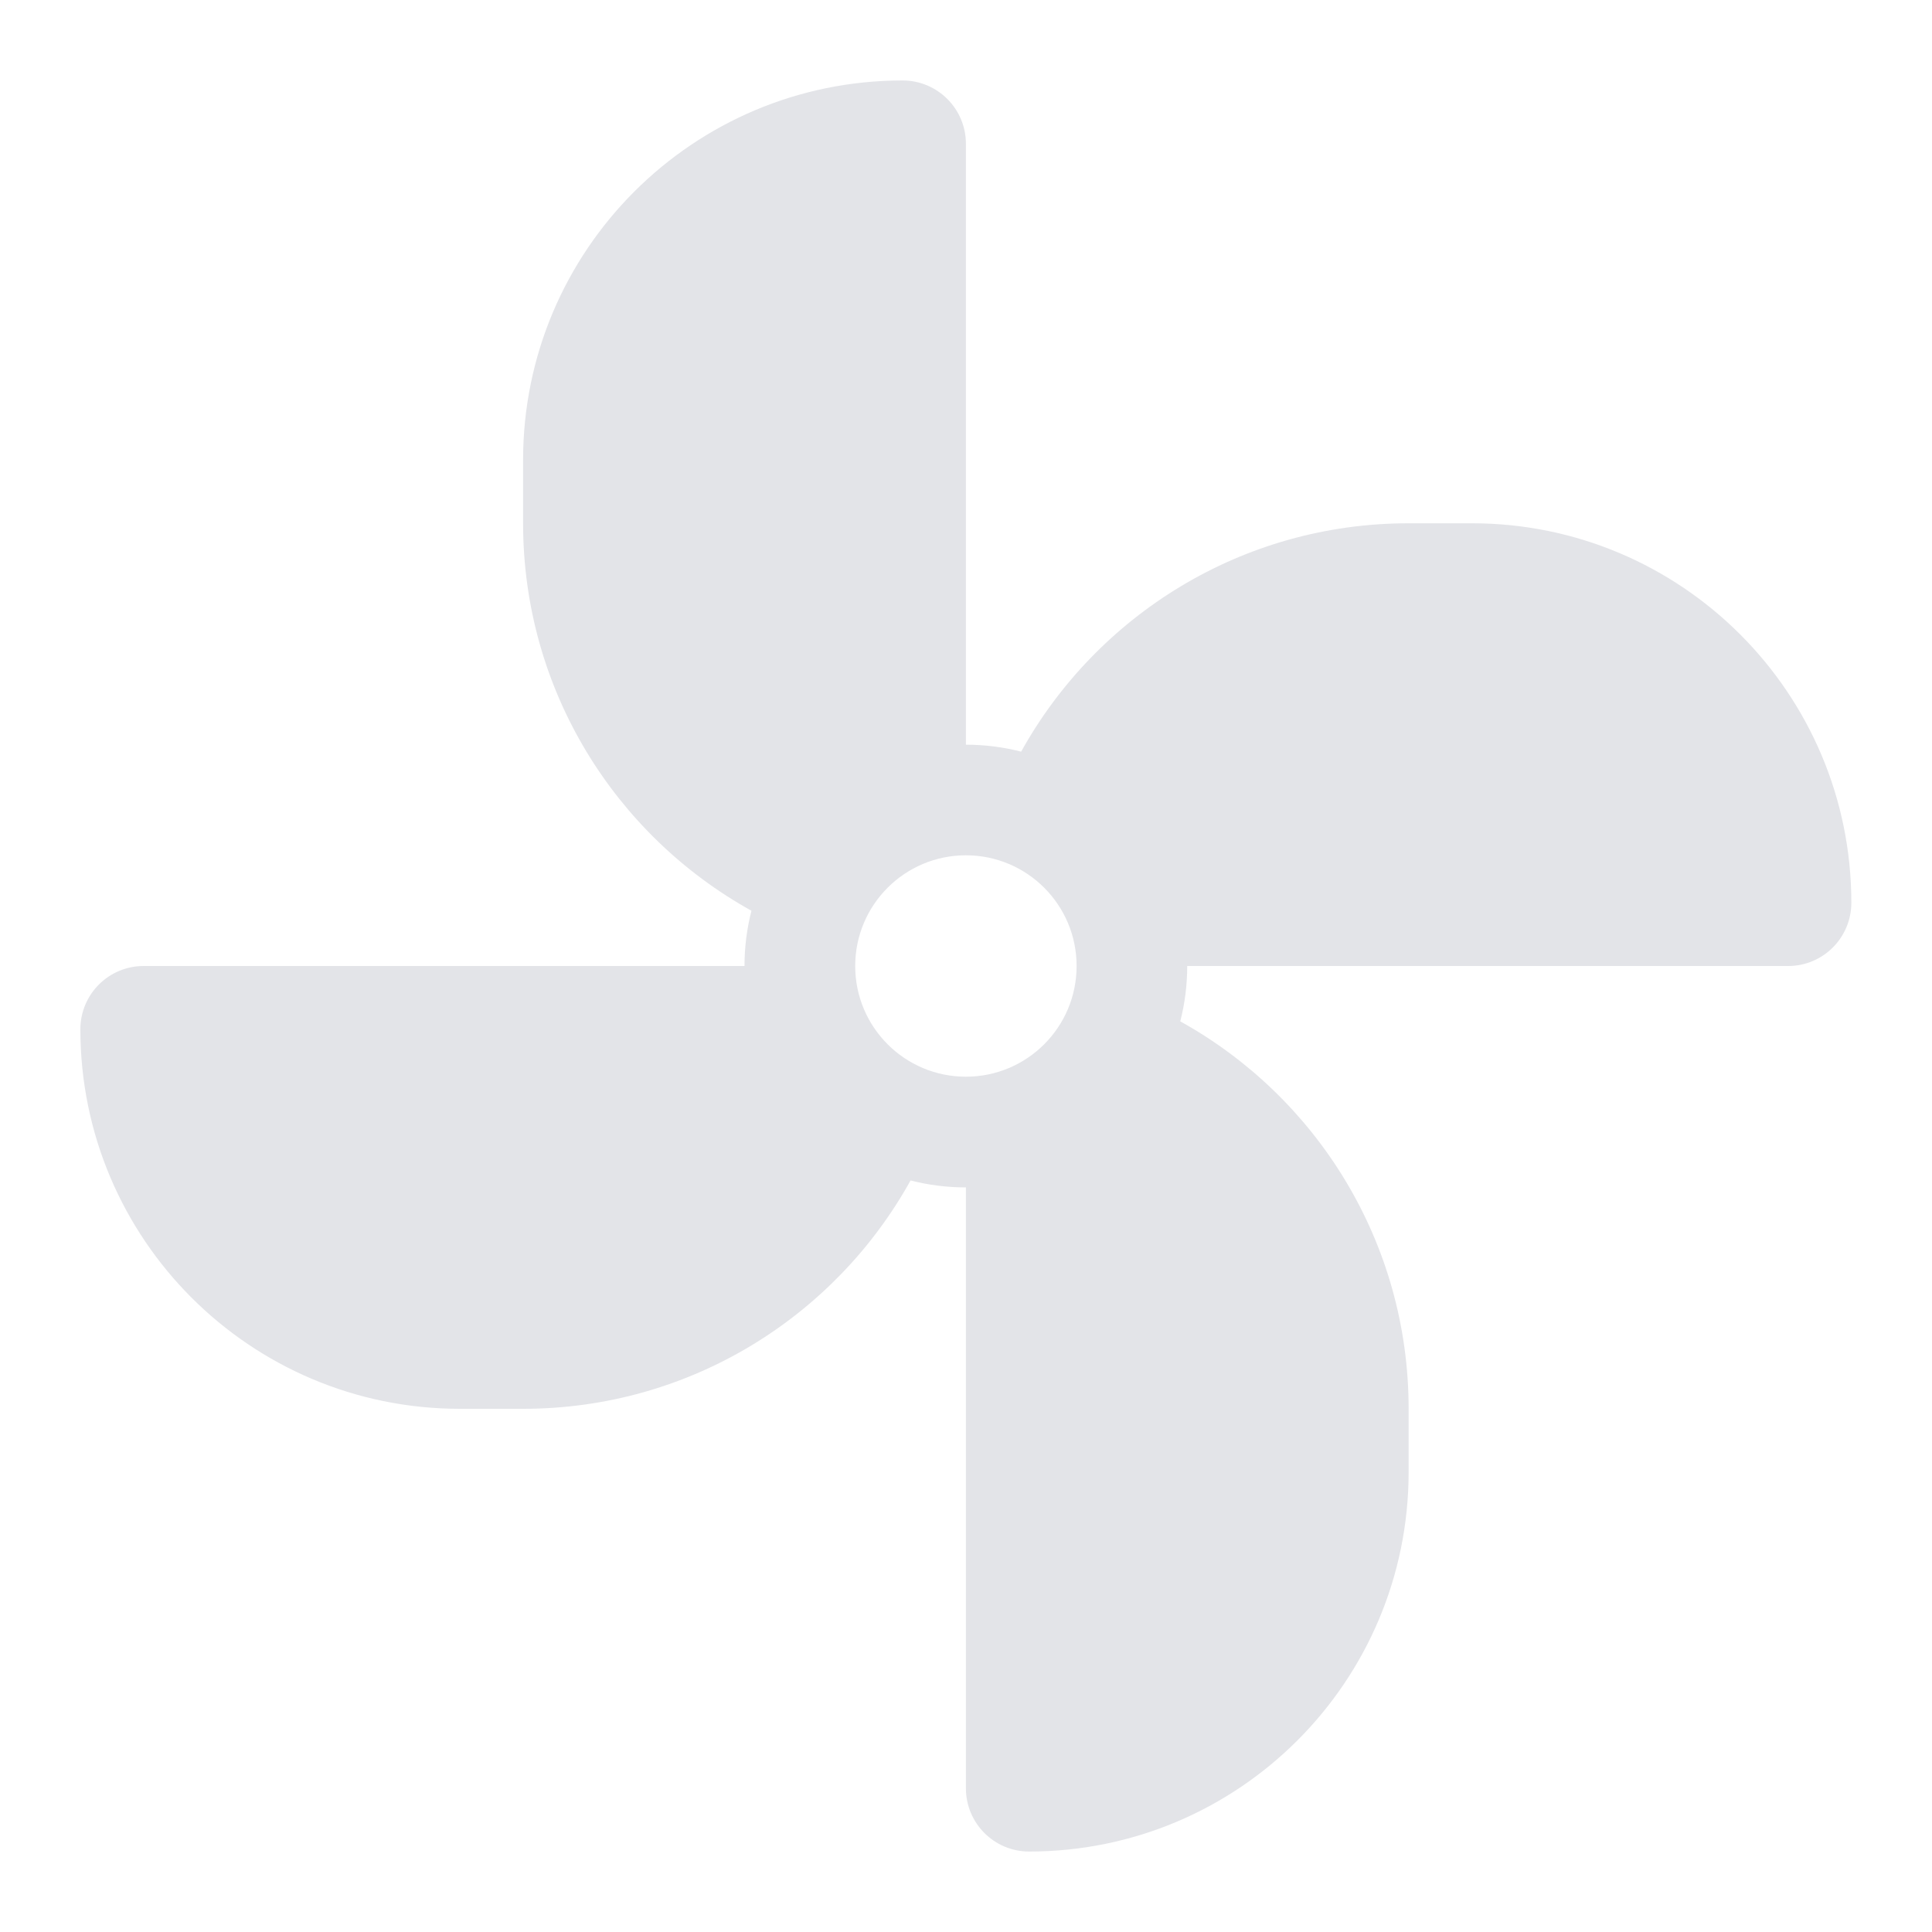 <svg width="20" height="20" viewBox="0 0 20 20" fill="none" xmlns="http://www.w3.org/2000/svg">
<g clip-path="url(#clip0_2101_11353)">
<path fill-rule="evenodd" clip-rule="evenodd" d="M9.344 0.833C7.174 0.833 5.415 2.592 5.415 4.762V5.417C5.415 7.143 6.369 8.646 7.779 9.428C7.732 9.611 7.707 9.803 7.707 10H1.487C1.125 10 0.832 10.293 0.832 10.655C0.832 12.825 2.591 14.584 4.761 14.584H5.415C7.141 14.584 8.645 13.629 9.426 12.22C9.609 12.267 9.801 12.292 9.999 12.292V18.512C9.999 18.874 10.292 19.167 10.653 19.167C12.823 19.167 14.582 17.408 14.582 15.238V14.584C14.582 12.857 13.628 11.354 12.218 10.573C12.265 10.39 12.29 10.198 12.29 10H18.511C18.872 10 19.165 9.707 19.165 9.345C19.165 7.176 17.406 5.417 15.237 5.417H14.582C12.856 5.417 11.353 6.371 10.571 7.781C10.388 7.734 10.196 7.709 9.999 7.709V1.488C9.999 1.127 9.706 0.833 9.344 0.833ZM9.999 11.146C10.632 11.146 11.145 10.633 11.145 10C11.145 9.367 10.632 8.854 9.999 8.854C9.366 8.854 8.853 9.367 8.853 10C8.853 10.633 9.366 11.146 9.999 11.146Z" fill="#E3E4E8"/>
</g>
<defs>
<clipPath id="clip0_2101_11353">
<rect width="20" height="20" fill="white"/>
</clipPath>
</defs>
</svg>
